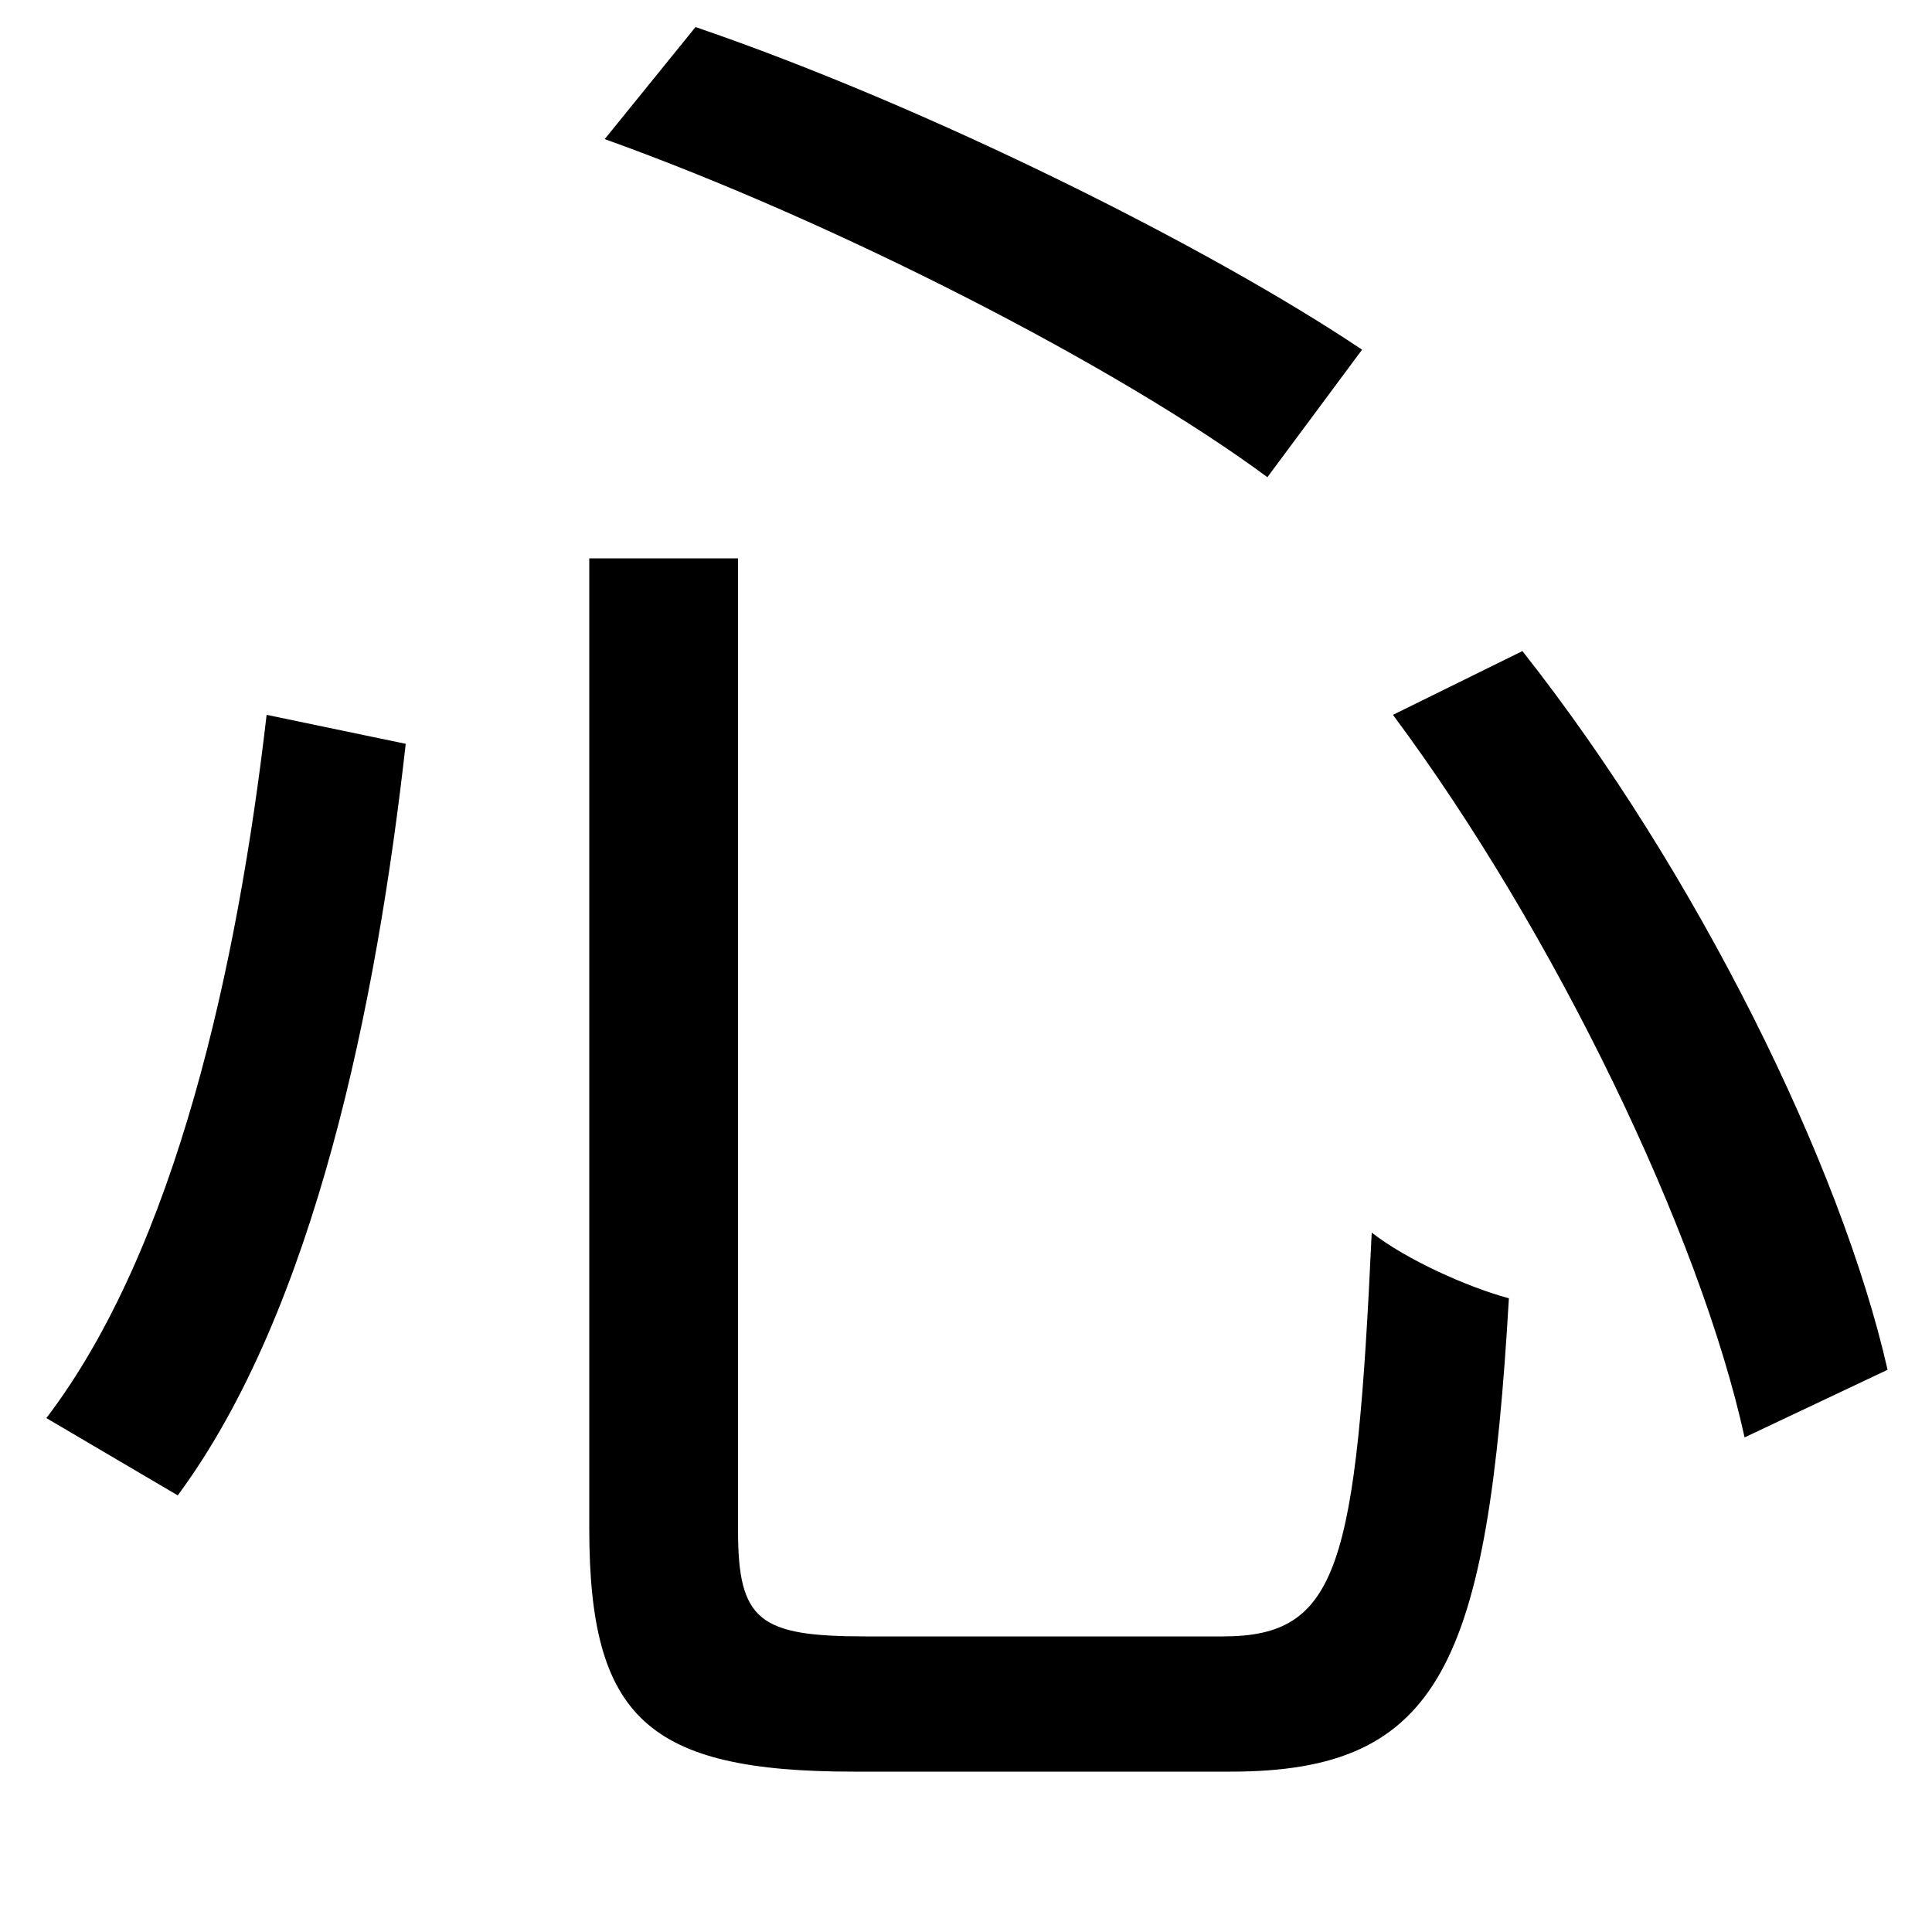 <svg xmlns="http://www.w3.org/2000/svg"
    viewBox="0 0 1000 1000">
  <!--
© 2014-2021 Adobe (http://www.adobe.com/).
Noto is a trademark of Google Inc.
This Font Software is licensed under the SIL Open Font License, Version 1.1. This Font Software is distributed on an "AS IS" BASIS, WITHOUT WARRANTIES OR CONDITIONS OF ANY KIND, either express or implied. See the SIL Open Font License for the specific language, permissions and limitations governing your use of this Font Software.
http://scripts.sil.org/OFL
  -->
<path d="M305 289L305 791C305 889 335 917 442 917 464 917 613 917 637 917 746 917 770 861 781 672 759 666 728 652 710 638 702 811 693 847 633 847 599 847 474 847 448 847 393 847 382 839 382 792L382 289ZM313 72C433 115 579 190 656 247L705 181C626 128 480 55 360 14ZM138 370C123 500 91 646 24 734L92 774C163 678 195 519 210 385ZM721 370C805 483 880 639 903 744L977 709C953 603 878 451 788 337Z"/>
</svg>